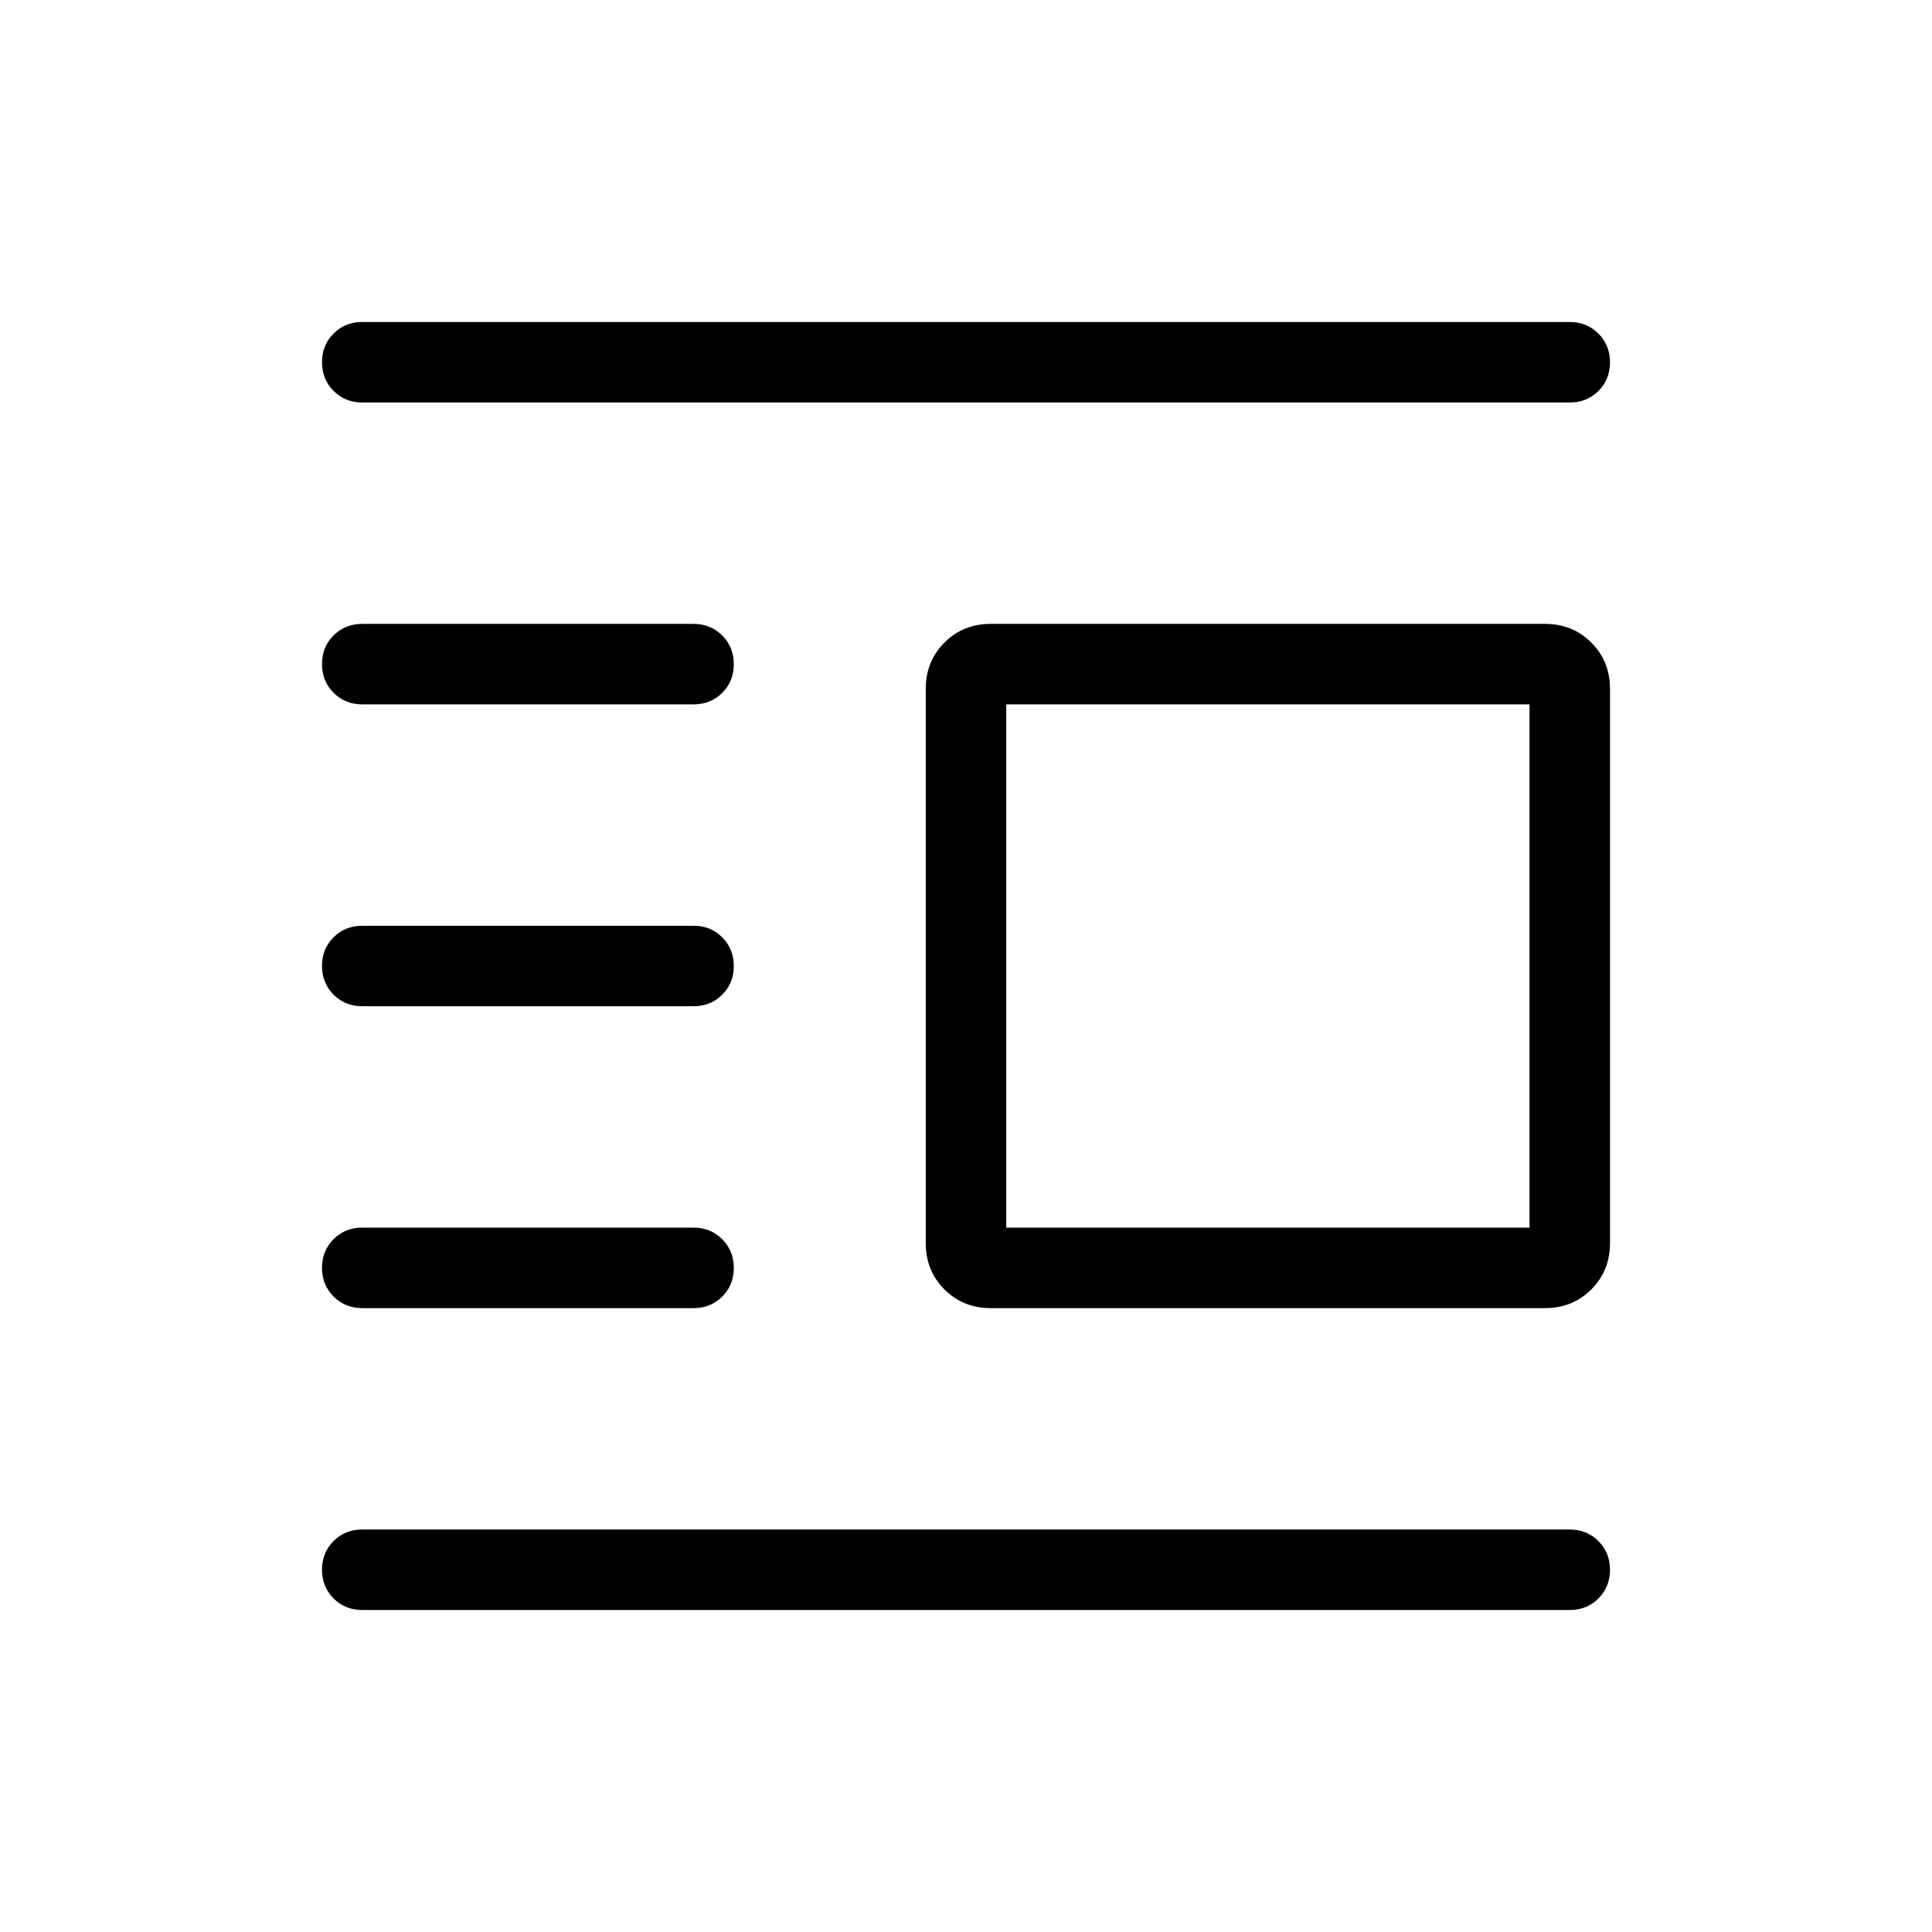 <svg xmlns="http://www.w3.org/2000/svg" height="24" viewBox="0 -960 960 960" width="24"><path d="M492.308-310q-13.731 0-23.02-9.288-9.288-9.289-9.288-23.02v-275.384q0-13.731 9.288-23.02 9.289-9.288 23.02-9.288h275.385q13.73 0 23.019 9.288 9.288 9.289 9.288 23.02v275.384q0 13.731-9.288 23.02Q781.423-310 767.693-310H492.308ZM500-350h260v-260H500v260ZM180-160q-8.5 0-14.25-5.758-5.75-5.757-5.75-14.269 0-8.511 5.75-14.242Q171.5-200 180-200h600q8.5 0 14.25 5.758t5.75 14.269q0 8.512-5.75 14.242Q788.5-160 780-160H180Zm0-150q-8.5 0-14.25-5.758-5.75-5.757-5.75-14.269 0-8.511 5.75-14.242Q171.5-350 180-350h164.615q8.5 0 14.25 5.758t5.75 14.269q0 8.512-5.75 14.242-5.75 5.731-14.25 5.731H180Zm0-150q-8.5 0-14.25-5.758-5.75-5.757-5.75-14.269t5.75-14.242Q171.5-500 180-500h164.615q8.5 0 14.25 5.758 5.75 5.757 5.75 14.269t-5.75 14.242q-5.75 5.731-14.25 5.731H180Zm0-150q-8.5 0-14.25-5.758T160-630.027q0-8.512 5.75-14.242Q171.5-650 180-650h164.615q8.5 0 14.25 5.758 5.75 5.757 5.75 14.269 0 8.511-5.75 14.242-5.75 5.731-14.25 5.731H180Zm0-150q-8.5 0-14.25-5.758T160-780.027q0-8.512 5.75-14.242Q171.5-800 180-800h600q8.5 0 14.25 5.758 5.75 5.757 5.75 14.269 0 8.511-5.75 14.242Q788.5-760 780-760H180Z"/></svg>